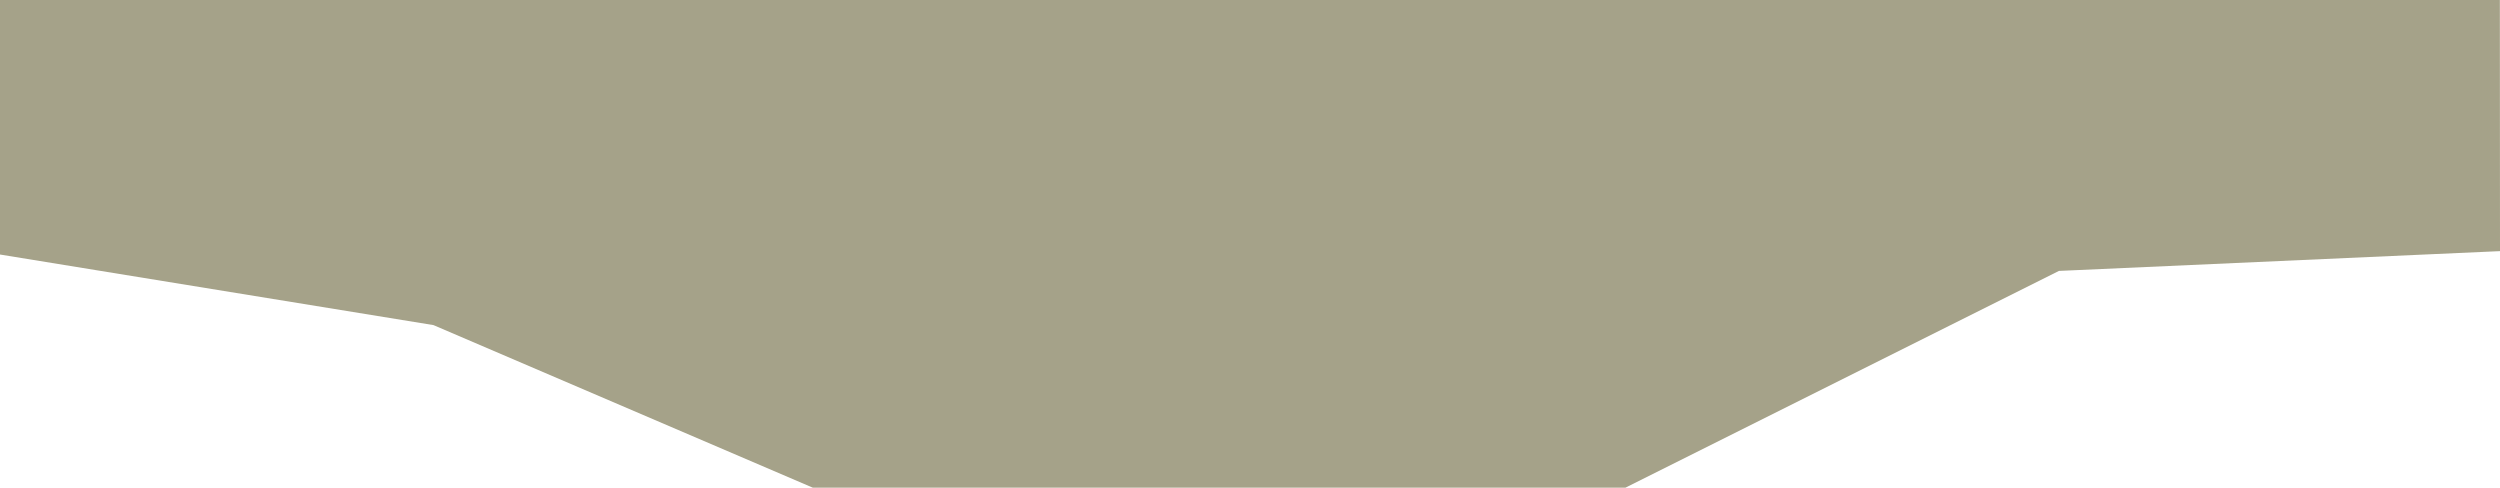 <?xml version="1.0" encoding="UTF-8" standalone="no"?>
<svg xmlns:ffdec="https://www.free-decompiler.com/flash" xmlns:xlink="http://www.w3.org/1999/xlink" ffdec:objectType="frame" height="180.0px" width="922.8px" xmlns="http://www.w3.org/2000/svg">
  <g transform="matrix(1.0, 0.0, 0.0, 1.0, 0.0, 0.0)">
    <use ffdec:characterId="1257" height="180.0" transform="matrix(1.0, 0.0, 0.0, 1.0, 0.0, 0.0)" width="922.8" xlink:href="#shape0"/>
  </g>
  <defs>
    <g id="shape0" transform="matrix(1.0, 0.0, 0.0, 1.0, 0.0, 0.0)">
      <path d="M922.75 0.0 L922.8 92.7 760.0 100.0 600.0 180.0 300.0 180.0 160.0 120.0 0.0 93.95 0.0 0.0 922.75 0.0" fill="#a5a289" fill-rule="evenodd" stroke="none"/>
    </g>
  </defs>
</svg>
